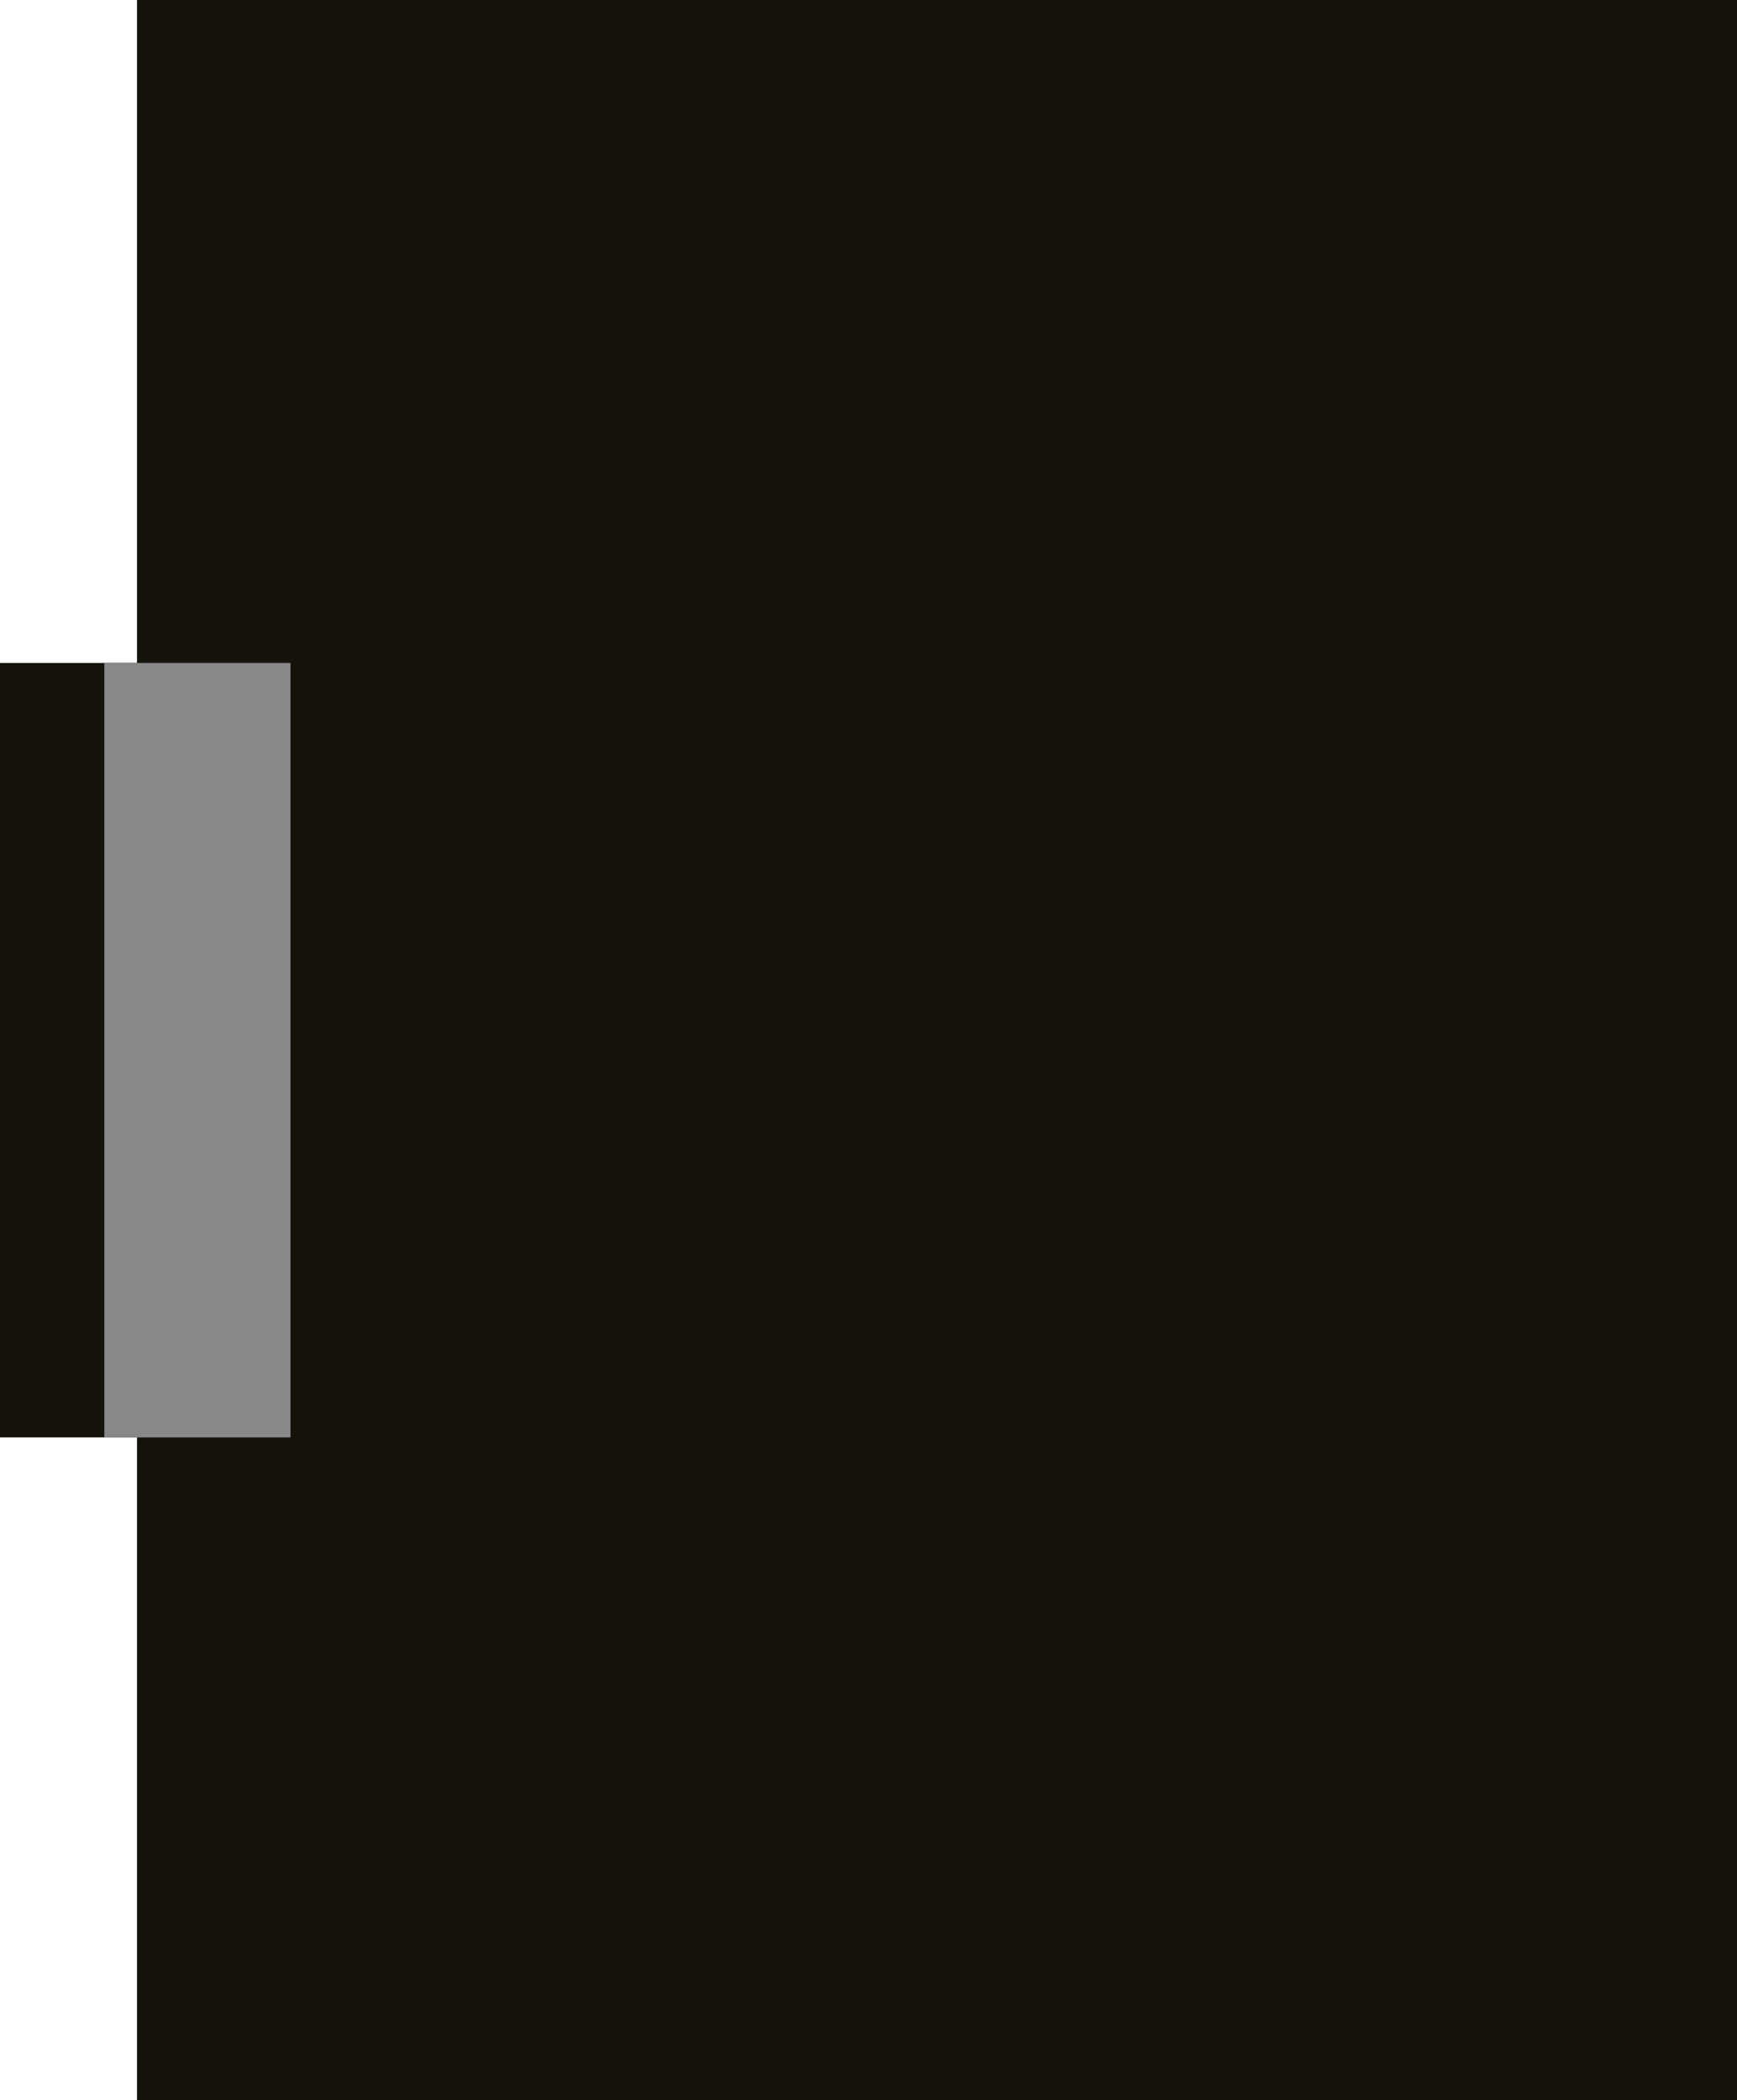 <?xml version="1.0" encoding="utf-8"?>
<!-- Generator: Adobe Illustrator 16.0.0, SVG Export Plug-In . SVG Version: 6.00 Build 0)  -->
<!DOCTYPE svg PUBLIC "-//W3C//DTD SVG 1.1//EN" "http://www.w3.org/Graphics/SVG/1.1/DTD/svg11.dtd">
<svg version="1.1" id="图层_1" xmlns="http://www.w3.org/2000/svg" xmlns:xlink="http://www.w3.org/1999/xlink" x="0px" y="0px"
	 width="25.32px" height="30.599px" viewBox="3.355 15.151 25.32 30.599" enable-background="new 3.355 15.151 25.32 30.599"
	 xml:space="preserve">
<g>
	<rect x="5.352" y="15.151" fill="#141209" width="23.324" height="30.599"/>
	<path fill="#141209" d="M3.355,36.094V24.81h5.072v11.284H3.355z M5.292,26.229v8.446H6.49v-8.447L5.292,26.229L5.292,26.229z"/>
	<rect x="4.876" y="24.81" fill="#888888" width="2.713" height="11.284"/>
</g>
</svg>

